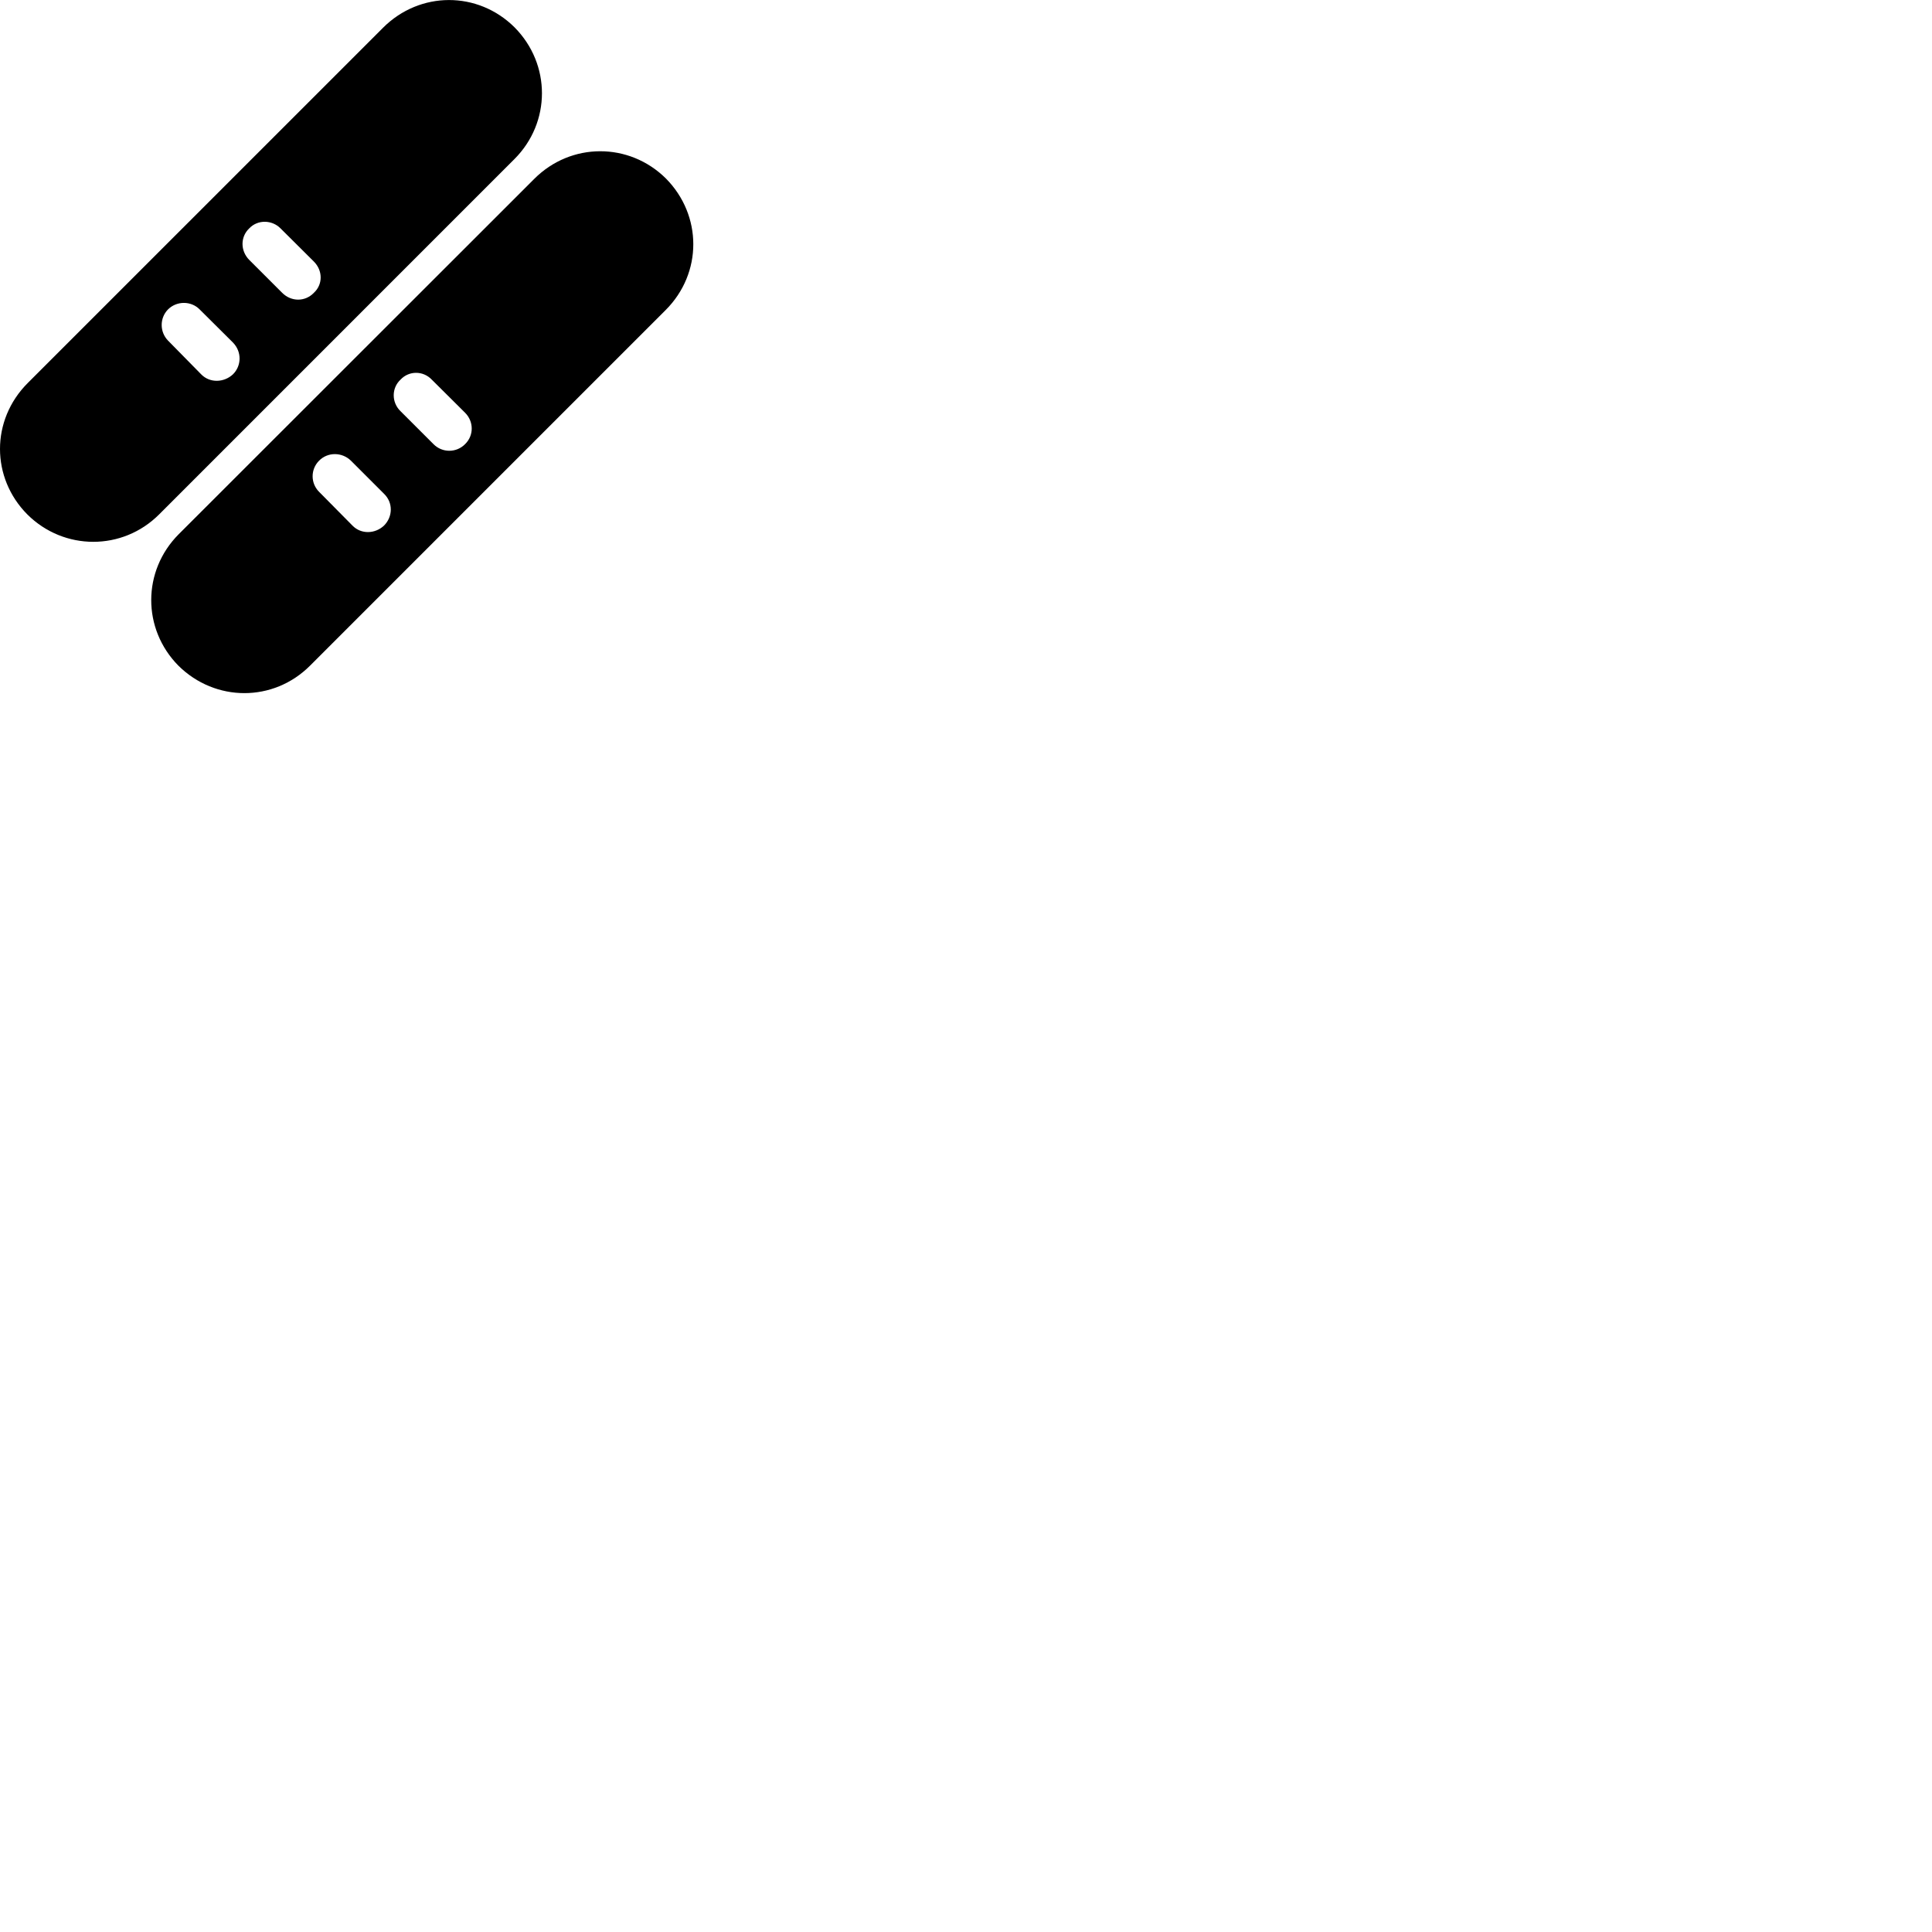 
        <svg xmlns="http://www.w3.org/2000/svg" viewBox="0 0 100 100">
            <path d="M1.415 26.627C3.315 28.517 6.345 28.517 8.235 26.627L26.625 8.236C28.525 6.337 28.525 3.326 26.635 1.417C24.735 -0.473 21.735 -0.473 19.825 1.437L1.435 19.826C-0.485 21.747 -0.465 24.736 1.415 26.627ZM9.235 34.456C11.145 36.346 14.155 36.356 16.055 34.447L34.455 16.047C36.365 14.136 36.355 11.146 34.465 9.236C32.565 7.356 29.555 7.356 27.655 9.257L9.255 27.646C7.355 29.547 7.355 32.556 9.235 34.456ZM12.905 13.457C12.435 12.986 12.435 12.257 12.905 11.816C13.345 11.357 14.075 11.377 14.515 11.816L16.245 13.537C16.715 14.007 16.715 14.726 16.245 15.156C15.795 15.627 15.075 15.627 14.605 15.156ZM8.695 17.627C8.265 17.186 8.255 16.466 8.695 16.017C9.145 15.566 9.895 15.566 10.335 16.017L12.055 17.727C12.525 18.206 12.505 18.936 12.055 19.377C11.595 19.806 10.865 19.837 10.415 19.377ZM20.735 21.287C20.255 20.826 20.265 20.076 20.735 19.646C21.175 19.177 21.905 19.186 22.345 19.646L24.075 21.366C24.525 21.817 24.535 22.537 24.075 22.986C23.625 23.447 22.885 23.447 22.435 22.986ZM16.515 25.456C16.075 25.017 16.065 24.297 16.515 23.846C16.965 23.387 17.705 23.396 18.165 23.846L19.875 25.556C20.355 26.017 20.335 26.747 19.875 27.206C19.415 27.637 18.695 27.666 18.245 27.206Z" />
        </svg>
    